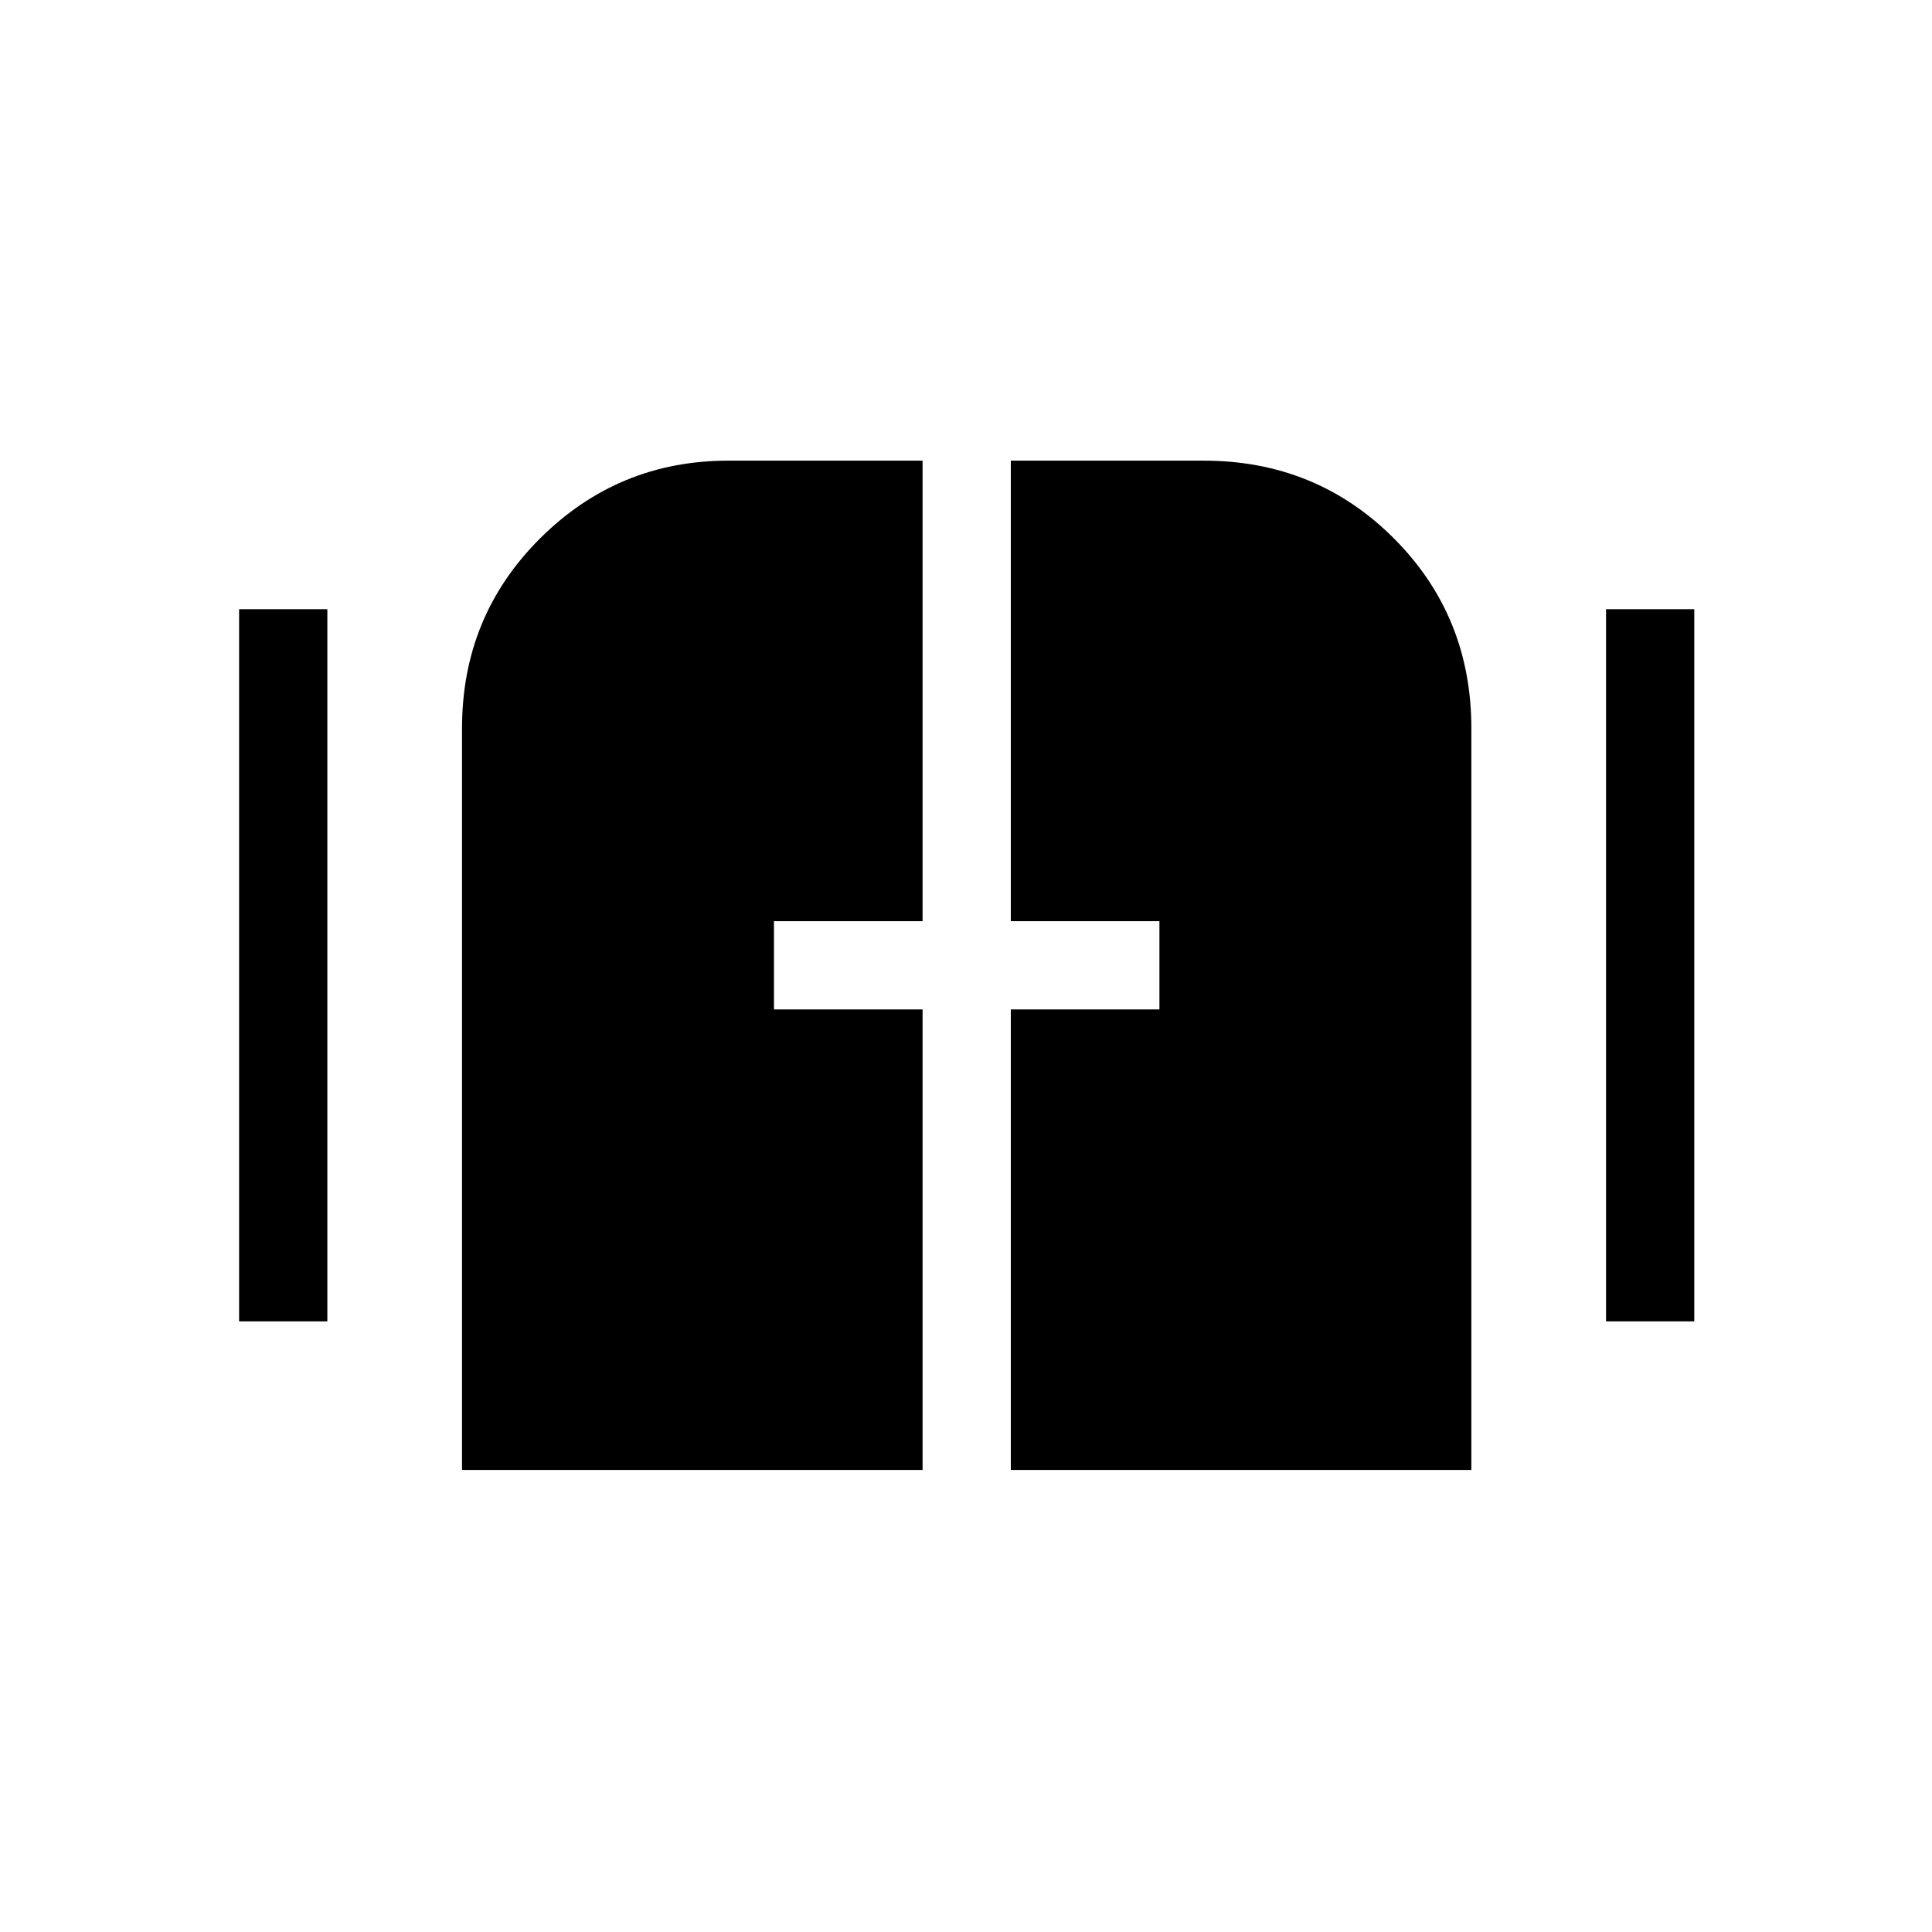 <svg xmlns="http://www.w3.org/2000/svg" height="48" viewBox="0 -960 960 960" width="48"><path d="M229.58-229.58v-368.6q0-55.66 38.79-94.3 38.79-38.63 93.55-38.63h96.5v228.84h-73.84v43.85h73.84v228.84H229.58Zm272.69 0v-228.84h73.84v-43.85h-73.84v-228.84h95.81q55.9 0 94.47 38.56 38.56 38.57 38.56 94.47v368.5H502.27Zm-383.46-73.84v-353.85h43.85v353.85h-43.85Zm679.23 0v-353.85h43.84v353.85h-43.84Z"/></svg>